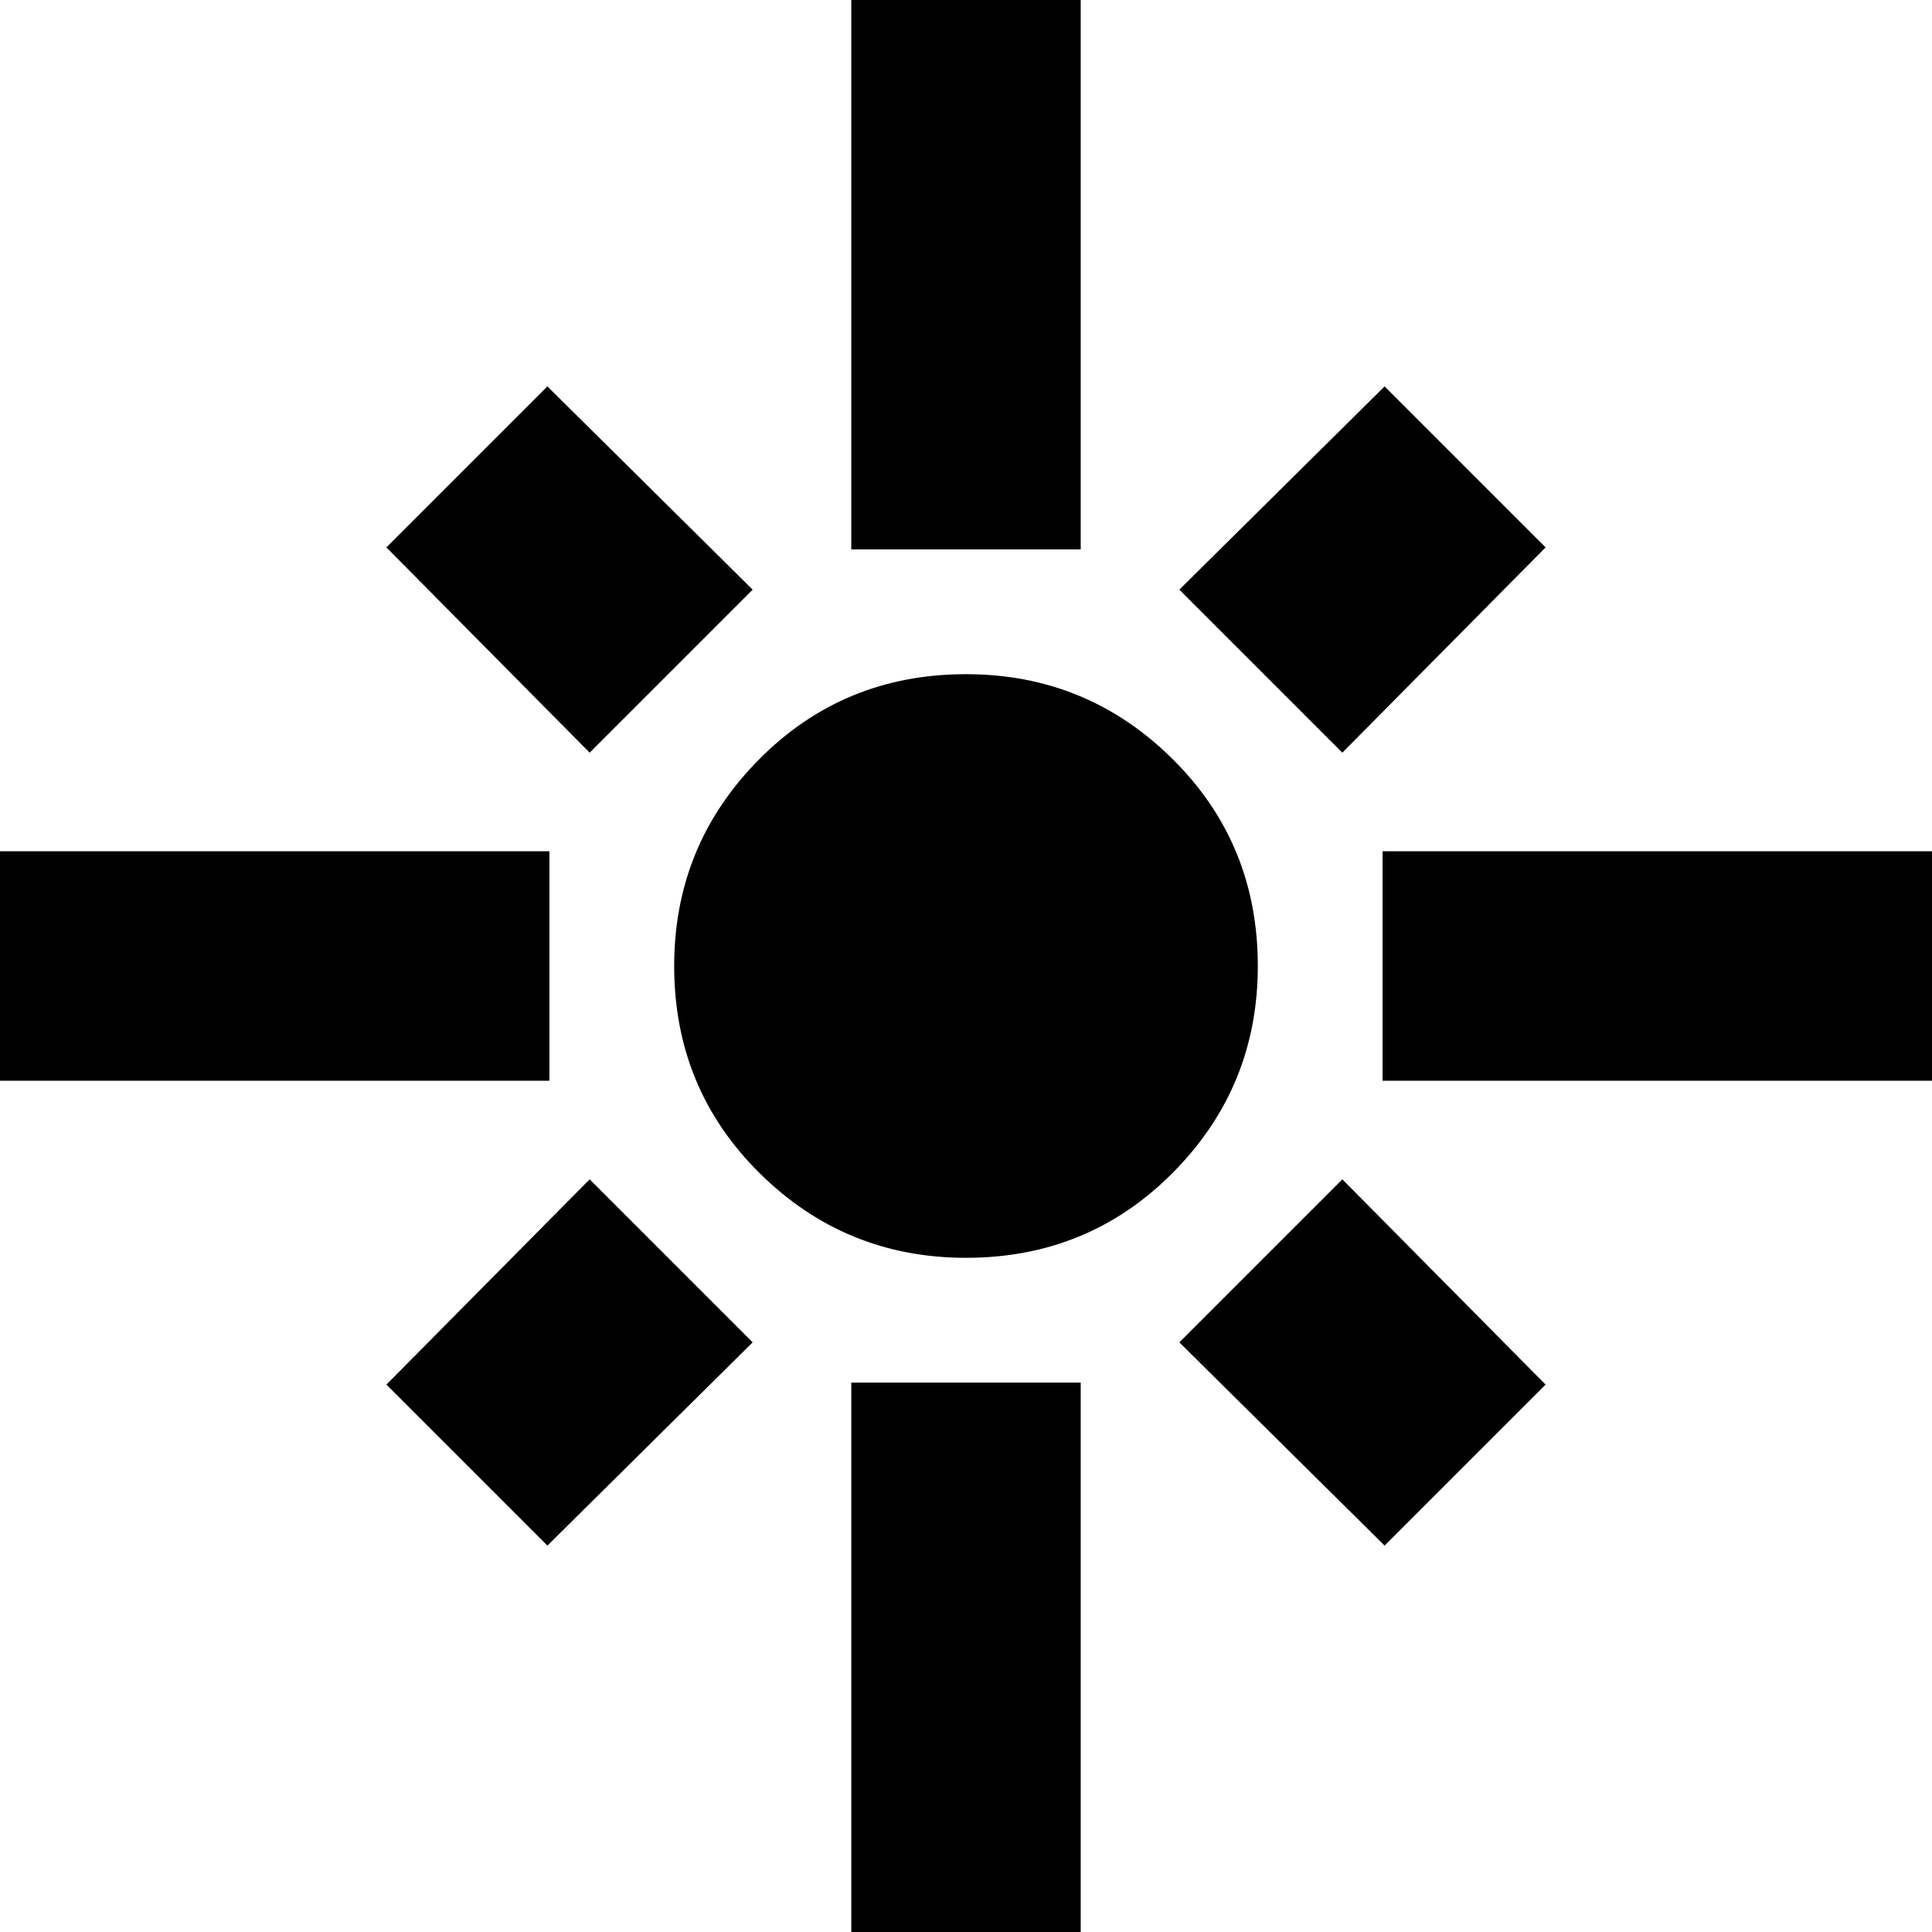 <svg xmlns="http://www.w3.org/2000/svg" height="24" width="24"><path d="M-.075 13.425v-2.85h6.9v2.85Zm7.4-4.075L4.8 6.8l2-2 2.55 2.525Zm3.25-2.525v-6.9h2.85v6.9Zm6.1 2.525L14.65 7.325 17.2 4.8l2 2Zm.5 4.075v-2.85h6.9v2.85ZM12 15.625q-1.5 0-2.562-1.05Q8.375 13.525 8.375 12q0-1.5 1.05-2.562Q10.475 8.375 12 8.375q1.5 0 2.562 1.05 1.063 1.05 1.063 2.575 0 1.5-1.05 2.562-1.05 1.063-2.575 1.063Zm5.2 3.575-2.55-2.525 2.025-2.025L19.2 17.2Zm-10.4 0-2-2 2.525-2.55 2.025 2.025Zm3.775 4.875v-6.9h2.85v6.9Z"/></svg>